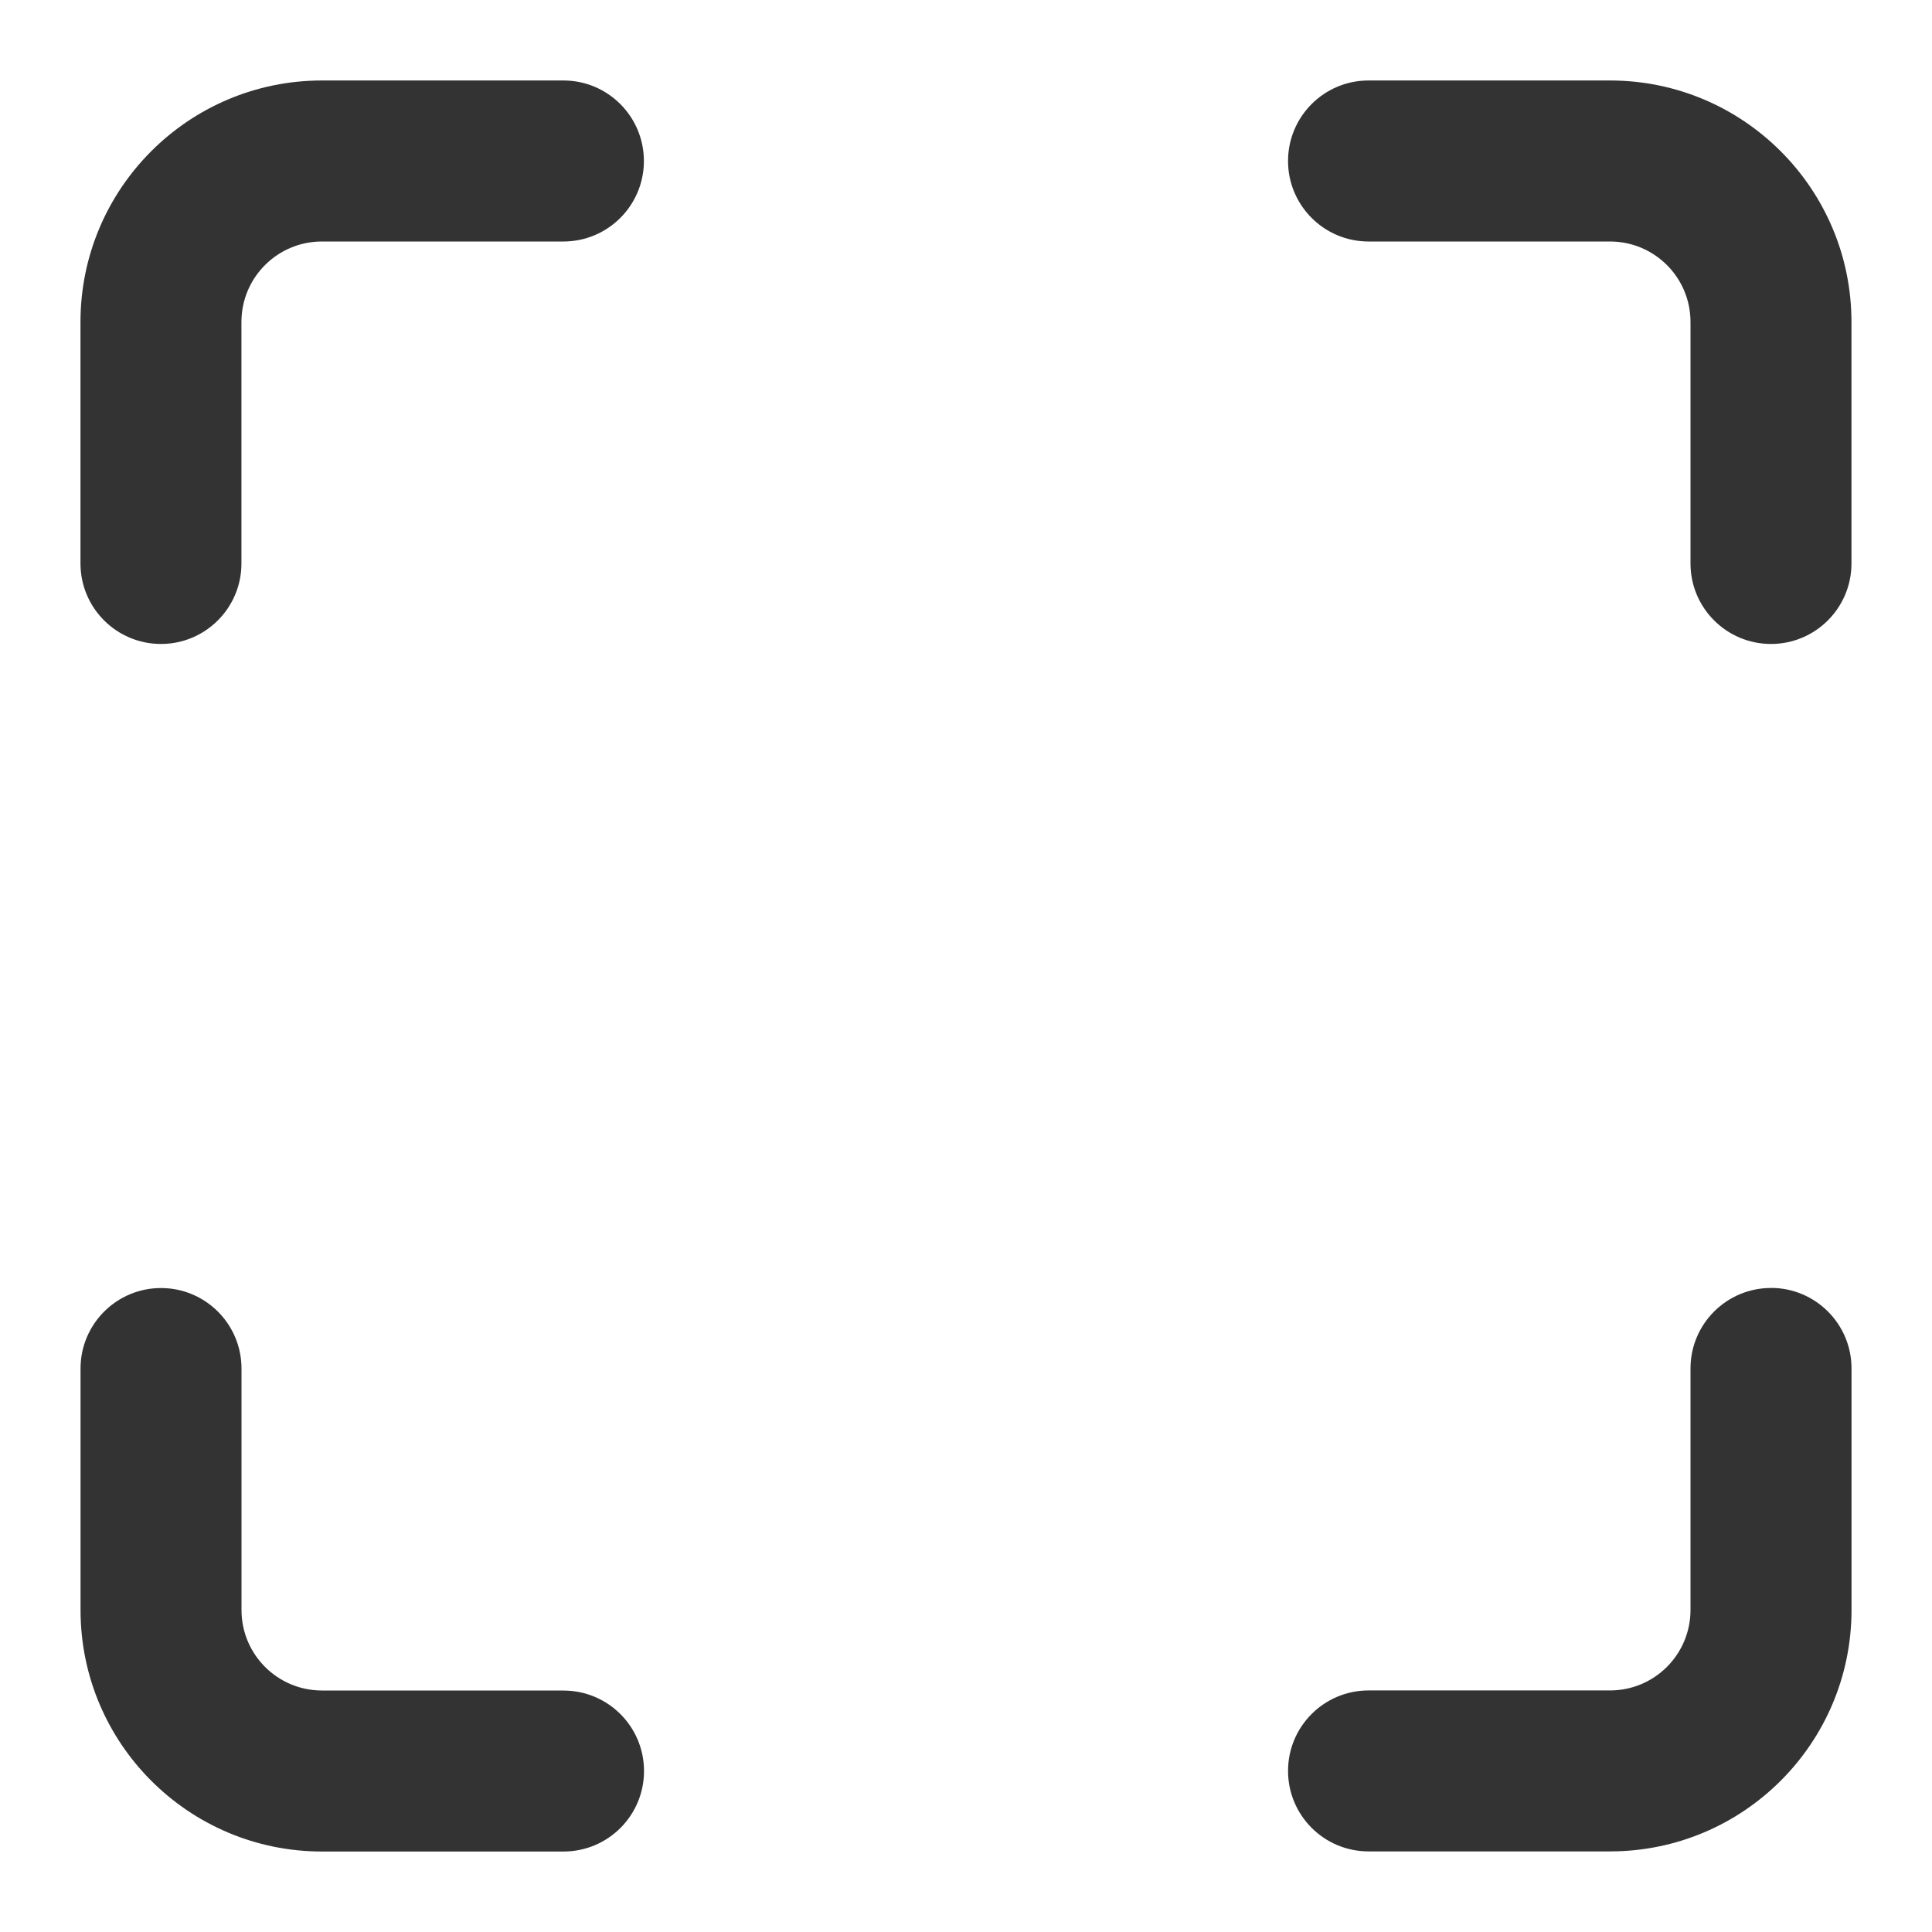 <?xml version="1.0" encoding="utf-8"?>
<!-- Generated by IcoMoon.io -->
<!DOCTYPE svg PUBLIC "-//W3C//DTD SVG 1.1//EN" "http://www.w3.org/Graphics/SVG/1.1/DTD/svg11.dtd">
<svg version="1.1" xmlns="http://www.w3.org/2000/svg" xmlns:xlink="http://www.w3.org/1999/xlink" width="32" height="32" viewBox="0 0 32 32">
<path fill="#333333" d="M26.667 1.333h-4c-0.736 0-1.333 0.597-1.333 1.334 0 0.735 0.597 1.333 1.333 1.333h4c0.737 0 1.333 0.597 1.333 1.333v4c0 0.736 0.597 1.333 1.333 1.333s1.333-0.597 1.333-1.333v-4c0-2.207-1.791-4-4-4zM9.333 1.333h-4c-2.209 0-4 1.792-4 4v4c0 0.736 0.597 1.333 1.333 1.333s1.333-0.597 1.333-1.333v-4c0-0.737 0.597-1.333 1.333-1.333h4c0.736 0 1.333-0.597 1.333-1.333 0-0.737-0.597-1.334-1.333-1.334zM29.333 21.333c-0.736 0-1.333 0.597-1.333 1.333v4c0 0.737-0.597 1.333-1.333 1.333h-4c-0.736 0-1.333 0.597-1.333 1.333s0.597 1.333 1.333 1.333h4c2.209 0 4-1.791 4-4v-4c0-0.735-0.597-1.333-1.333-1.333zM9.333 28h-4c-0.736 0-1.333-0.596-1.333-1.333v-4c0-0.736-0.597-1.333-1.333-1.333s-1.333 0.597-1.333 1.333v4c0 2.209 1.791 4 4 4h4c0.736 0 1.333-0.596 1.333-1.333s-0.597-1.333-1.333-1.333z"></path>
</svg>
